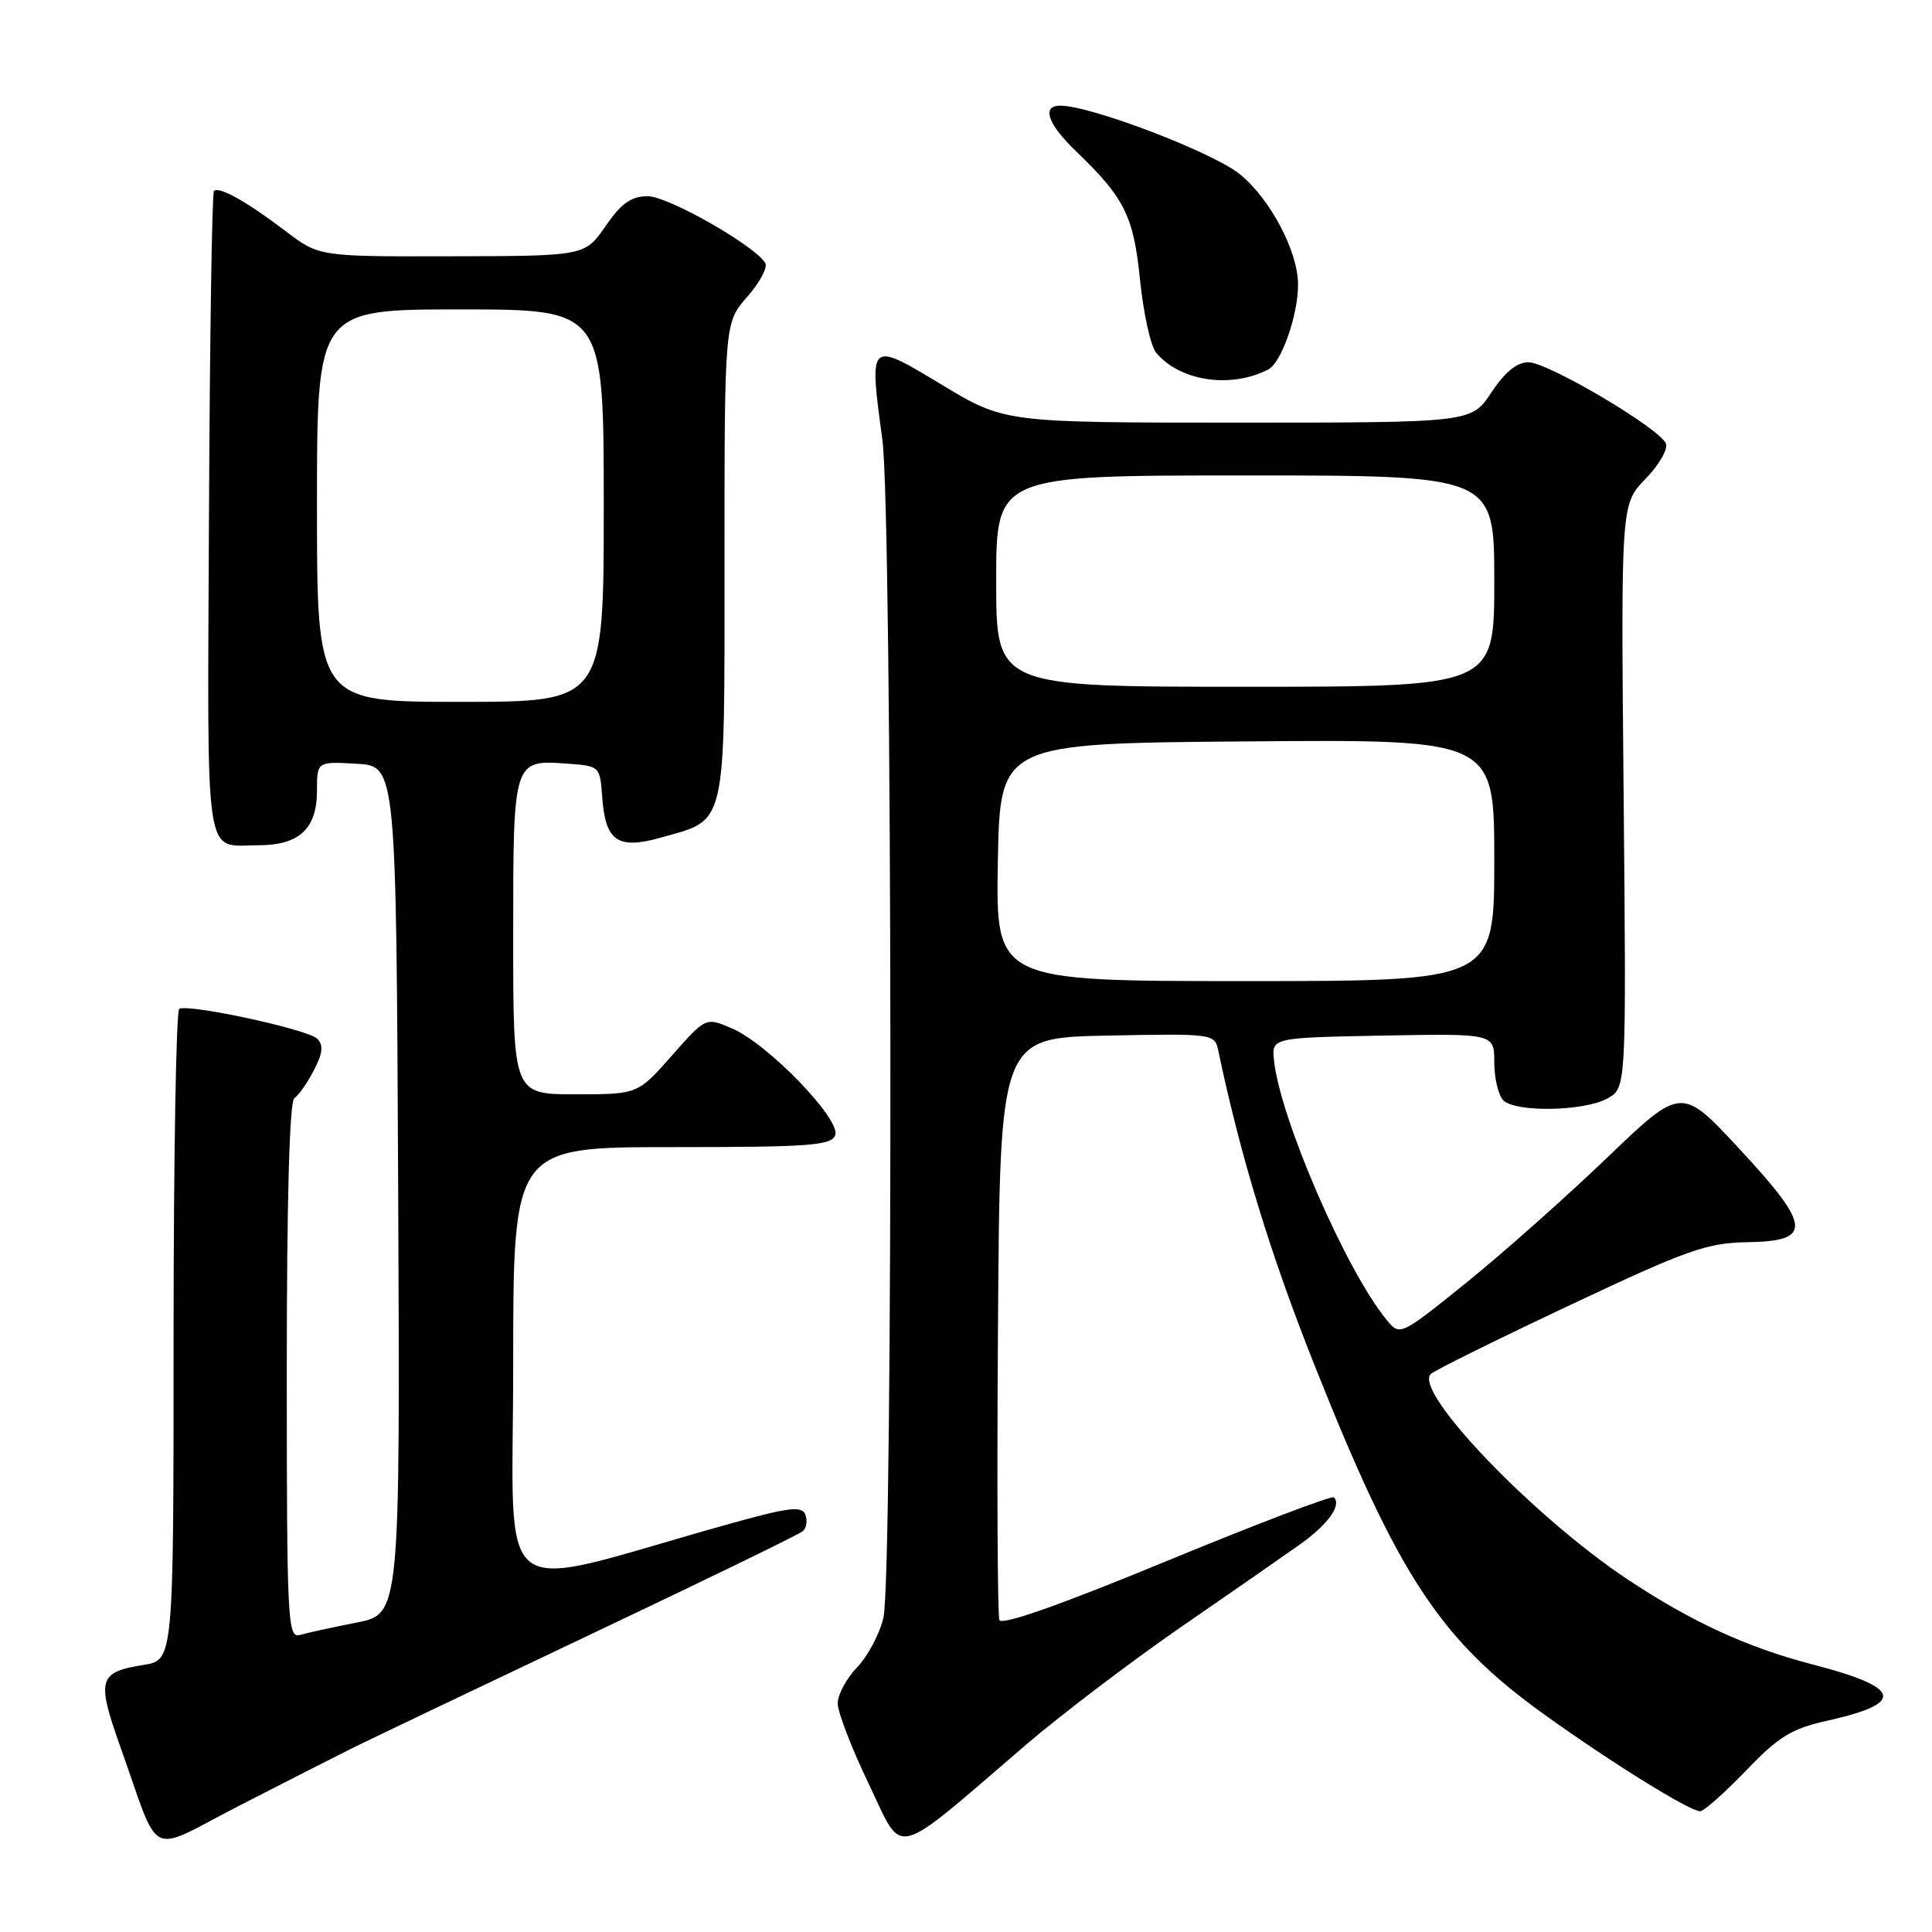 <?xml version="1.0" encoding="UTF-8" standalone="no"?>
<!DOCTYPE svg PUBLIC "-//W3C//DTD SVG 1.1//EN" "http://www.w3.org/Graphics/SVG/1.1/DTD/svg11.dtd" >
<svg xmlns="http://www.w3.org/2000/svg" xmlns:xlink="http://www.w3.org/1999/xlink" version="1.1" viewBox="0 0 256 256">
 <g >
 <path fill="currentColor"
d=" M 47.00 231.48 C 49.48 230.26 63.65 223.50 78.50 216.45 C 93.35 209.41 105.90 203.31 106.38 202.89 C 106.87 202.48 107.02 201.48 106.71 200.69 C 106.25 199.48 104.46 199.72 95.83 202.15 C 64.76 210.89 68.00 213.36 68.00 180.93 C 68.00 152.00 68.00 152.00 89.03 152.00 C 107.27 152.00 110.14 151.79 110.67 150.42 C 111.46 148.36 101.77 138.32 97.01 136.28 C 93.52 134.77 93.52 134.77 89.01 139.89 C 84.50 145.00 84.50 145.00 76.25 145.00 C 68.00 145.00 68.00 145.00 68.00 124.12 C 68.00 100.59 67.98 100.67 75.18 101.19 C 79.48 101.50 79.50 101.52 79.80 105.67 C 80.22 111.44 81.85 112.58 87.44 111.02 C 96.39 108.51 96.00 110.19 96.00 74.34 C 96.00 42.76 96.00 42.76 99.02 39.32 C 100.68 37.43 101.75 35.41 101.40 34.84 C 99.95 32.50 88.51 26.00 85.84 26.00 C 83.64 26.00 82.35 26.91 80.24 29.96 C 77.50 33.92 77.50 33.92 59.89 33.96 C 42.29 34.00 42.29 34.00 37.89 30.66 C 32.73 26.73 29.02 24.65 28.35 25.31 C 28.09 25.57 27.80 44.95 27.69 68.38 C 27.48 115.40 26.97 112.00 34.25 112.00 C 39.64 112.00 42.00 109.81 42.00 104.79 C 42.00 100.90 42.00 100.90 47.25 101.20 C 52.50 101.50 52.50 101.50 52.76 157.68 C 53.02 213.85 53.02 213.85 47.26 215.00 C 44.09 215.62 40.71 216.36 39.75 216.64 C 38.11 217.10 38.00 214.97 38.00 181.63 C 38.00 158.87 38.36 145.89 39.01 145.50 C 39.56 145.15 40.72 143.50 41.59 141.82 C 42.77 139.55 42.88 138.48 42.04 137.64 C 40.81 136.40 24.97 132.98 23.75 133.68 C 23.34 133.92 23.00 153.44 23.00 177.05 C 23.00 219.98 23.00 219.98 19.02 220.61 C 13.02 221.57 12.76 222.52 15.97 231.53 C 21.36 246.65 19.31 245.64 31.69 239.27 C 37.64 236.21 44.52 232.71 47.00 231.48 Z  M 135.96 231.18 C 140.66 227.16 149.84 220.19 156.36 215.68 C 162.89 211.18 170.00 206.24 172.16 204.71 C 175.94 202.03 177.80 199.47 176.75 198.41 C 176.47 198.14 166.48 201.94 154.56 206.86 C 140.46 212.68 132.71 215.41 132.42 214.66 C 132.18 214.02 132.09 196.40 132.24 175.50 C 132.50 137.50 132.50 137.50 146.72 137.22 C 160.82 136.95 160.95 136.97 161.43 139.22 C 164.39 153.31 168.36 166.28 174.19 180.92 C 185.33 208.92 190.82 217.26 204.64 227.19 C 213.41 233.49 223.89 240.00 225.28 240.00 C 225.77 240.00 228.50 237.58 231.34 234.63 C 235.73 230.06 237.36 229.06 242.26 227.97 C 252.55 225.66 251.96 223.60 240.15 220.54 C 231.52 218.30 224.13 214.90 215.65 209.27 C 203.15 200.96 187.21 184.32 189.59 182.06 C 190.09 181.58 198.38 177.48 208.00 172.95 C 223.55 165.61 226.17 164.69 231.50 164.60 C 240.22 164.46 240.06 162.55 230.44 152.19 C 222.79 143.96 222.79 143.96 212.95 153.40 C 207.54 158.59 199.15 166.04 194.31 169.95 C 185.50 177.05 185.50 177.05 183.71 174.86 C 178.33 168.30 169.62 148.20 168.81 140.50 C 168.50 137.50 168.50 137.50 183.25 137.22 C 198.00 136.95 198.00 136.95 198.00 140.77 C 198.00 142.88 198.54 145.14 199.20 145.80 C 200.82 147.42 209.91 147.26 213.00 145.55 C 215.50 144.16 215.50 144.16 215.14 105.49 C 214.78 66.82 214.78 66.82 218.02 63.47 C 219.81 61.64 221.03 59.53 220.75 58.79 C 219.99 56.80 205.12 48.00 202.52 48.00 C 201.00 48.00 199.40 49.30 197.62 52.00 C 194.97 56.00 194.97 56.00 164.05 56.00 C 133.12 56.00 133.12 56.00 124.81 50.99 C 115.08 45.13 115.14 45.08 116.92 58.27 C 118.25 68.16 118.37 208.68 117.06 214.36 C 116.56 216.49 115.00 219.44 113.58 220.92 C 112.16 222.40 111.00 224.55 111.00 225.71 C 111.00 226.86 112.85 231.67 115.12 236.39 C 119.81 246.17 117.93 246.64 135.96 231.18 Z  M 168.07 48.94 C 169.80 48.04 172.00 41.75 172.00 37.72 C 172.00 33.36 168.38 26.46 164.35 23.13 C 160.84 20.23 144.56 14.00 140.49 14.00 C 137.98 14.00 138.82 16.44 142.59 20.05 C 149.04 26.25 150.21 28.62 151.07 37.17 C 151.52 41.56 152.47 45.86 153.19 46.73 C 156.33 50.52 163.13 51.53 168.07 48.94 Z  M 42.00 67.00 C 42.00 41.00 42.00 41.00 61.00 41.00 C 80.00 41.00 80.00 41.00 80.00 67.00 C 80.00 93.00 80.00 93.00 61.00 93.00 C 42.00 93.00 42.00 93.00 42.00 67.00 Z  M 132.22 114.25 C 132.50 98.50 132.50 98.50 165.25 98.24 C 198.00 97.97 198.00 97.97 198.00 113.99 C 198.00 130.00 198.00 130.00 164.97 130.00 C 131.95 130.00 131.95 130.00 132.22 114.25 Z  M 132.00 77.00 C 132.00 63.00 132.00 63.00 165.00 63.00 C 198.00 63.00 198.00 63.00 198.00 77.00 C 198.00 91.00 198.00 91.00 165.00 91.00 C 132.00 91.00 132.00 91.00 132.00 77.00 Z "/>
</g>
</svg>